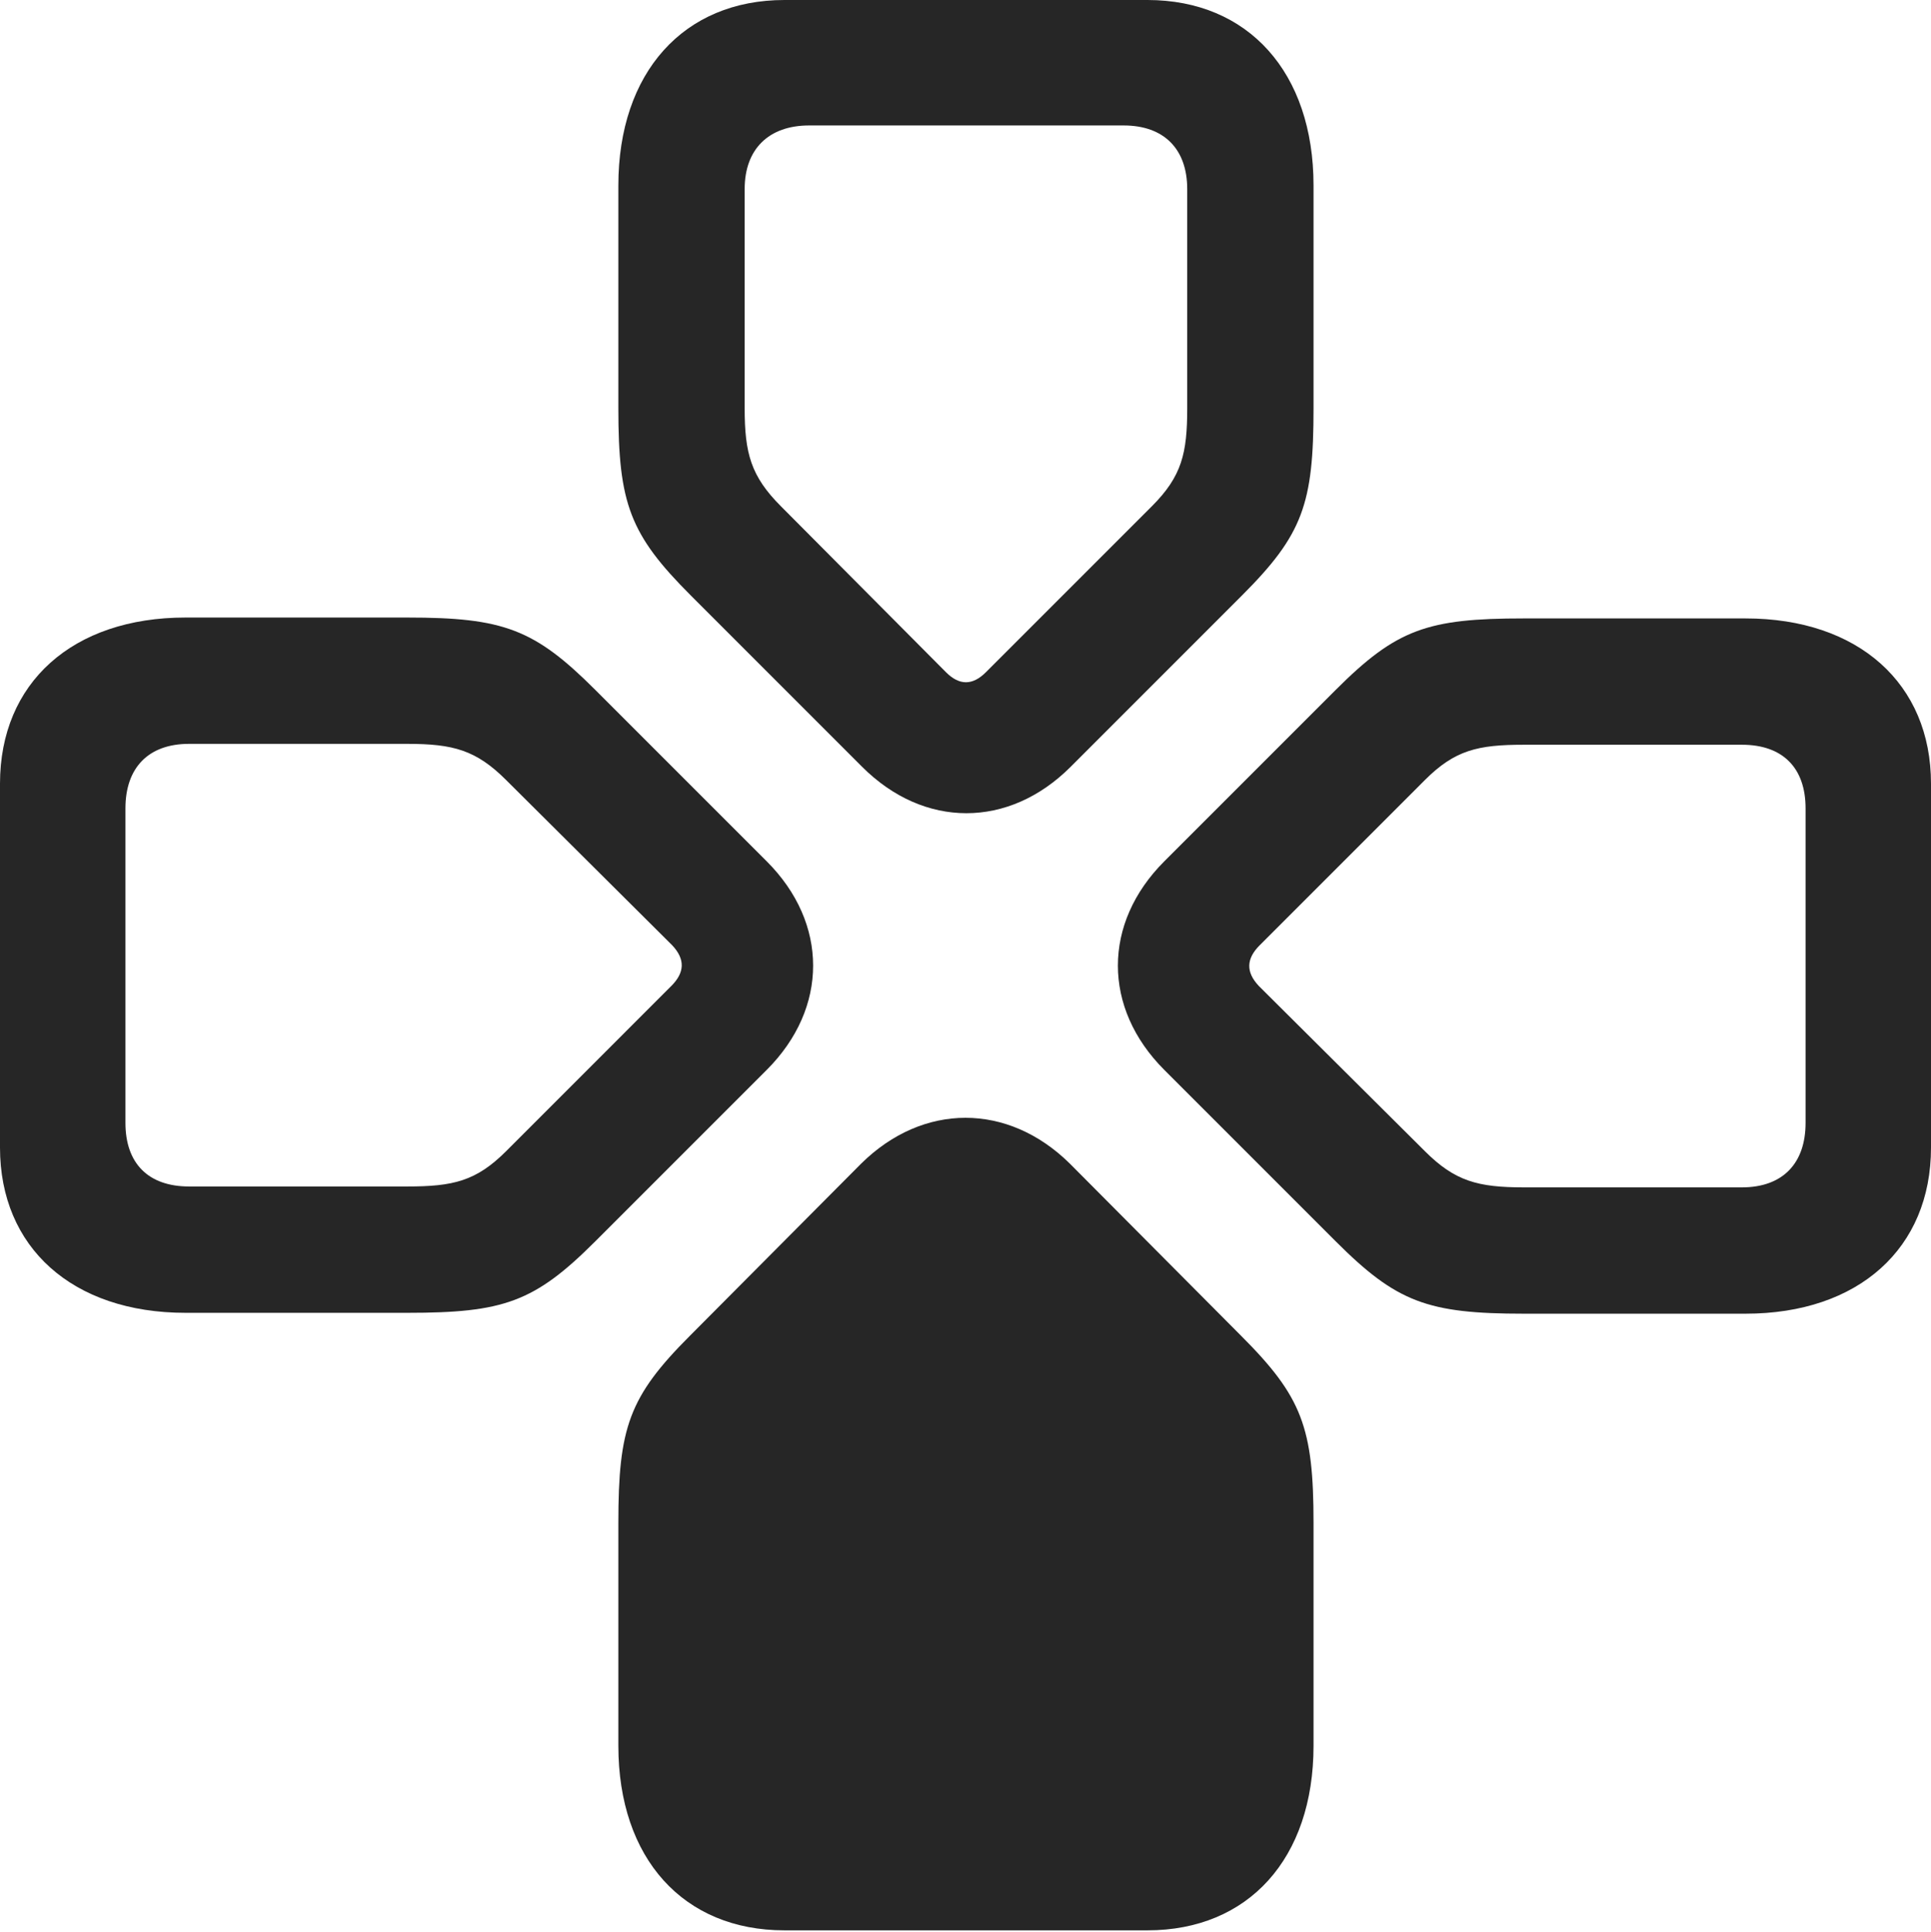 <?xml version="1.0" encoding="UTF-8"?>
<!--Generator: Apple Native CoreSVG 232.5-->
<!DOCTYPE svg
PUBLIC "-//W3C//DTD SVG 1.1//EN"
       "http://www.w3.org/Graphics/SVG/1.1/DTD/svg11.dtd">
<svg version="1.1" xmlns="http://www.w3.org/2000/svg" xmlns:xlink="http://www.w3.org/1999/xlink" width="106.738" height="106.787">
 <g>
  <rect height="106.787" opacity="0" width="106.738" x="0" y="0"/>
  <path d="M72.607 84.18C72.607 78.906 71.973 77.197 68.603 73.828L59.131 64.307C55.713 60.938 51.025 60.938 47.607 64.307L38.135 73.828C34.766 77.197 34.18 78.906 34.18 84.18L34.18 96.484C34.18 102.734 37.793 106.689 43.359 106.689L63.428 106.689C68.994 106.689 72.607 102.734 72.607 96.484Z" fill="#000000" fill-opacity="0.85"/>
  <path d="M84.228 34.18C78.906 34.18 77.197 34.766 73.828 38.135L64.356 47.607C60.938 51.025 60.938 55.713 64.356 59.131L73.828 68.603C77.197 71.973 78.906 72.607 84.228 72.607L96.484 72.607C102.734 72.607 106.738 68.994 106.738 63.428L106.738 43.31C106.738 37.793 102.734 34.18 96.484 34.18ZM84.228 41.162L96.289 41.162C98.535 41.162 99.805 42.432 99.805 44.678L99.805 62.06C99.805 64.307 98.535 65.625 96.289 65.625L84.228 65.625C81.689 65.625 80.42 65.283 78.76 63.623L69.58 54.492C68.848 53.711 68.897 52.978 69.629 52.246L78.76 43.115C80.42 41.455 81.689 41.162 84.228 41.162Z" fill="#000000" fill-opacity="0.85"/>
  <path d="M22.51 72.559C27.832 72.559 29.541 71.973 32.91 68.603L42.383 59.131C45.801 55.713 45.801 51.025 42.383 47.607L32.91 38.135C29.541 34.766 27.832 34.131 22.51 34.131L10.254 34.131C4.004 34.131 0 37.744 0 43.31L0 63.428C0 68.945 4.004 72.559 10.254 72.559ZM22.51 65.576L10.449 65.576C8.203 65.576 6.934 64.307 6.934 62.06L6.934 44.678C6.934 42.432 8.203 41.113 10.449 41.113L22.51 41.113C25.049 41.113 26.318 41.455 27.979 43.115L37.158 52.246C37.891 53.027 37.842 53.76 37.109 54.492L27.979 63.623C26.318 65.283 25.049 65.576 22.51 65.576Z" fill="#000000" fill-opacity="0.85"/>
  <path d="M34.18 22.559C34.18 27.832 34.815 29.541 38.184 32.91L47.656 42.383C51.074 45.801 55.762 45.801 59.18 42.383L68.652 32.91C72.022 29.541 72.607 27.832 72.607 22.559L72.607 10.254C72.607 4.004 68.994 0 63.428 0L43.359 0C37.793 0 34.18 4.004 34.18 10.254ZM41.162 22.559L41.162 10.449C41.162 8.252 42.48 6.934 44.727 6.934L62.109 6.934C64.356 6.934 65.625 8.252 65.625 10.449L65.625 22.559C65.625 25.049 65.332 26.318 63.672 27.979L54.492 37.158C53.76 37.891 53.027 37.891 52.295 37.158L43.164 27.979C41.504 26.318 41.162 25.049 41.162 22.559Z" fill="#000000" fill-opacity="0.85"/>
 </g>
</svg>
